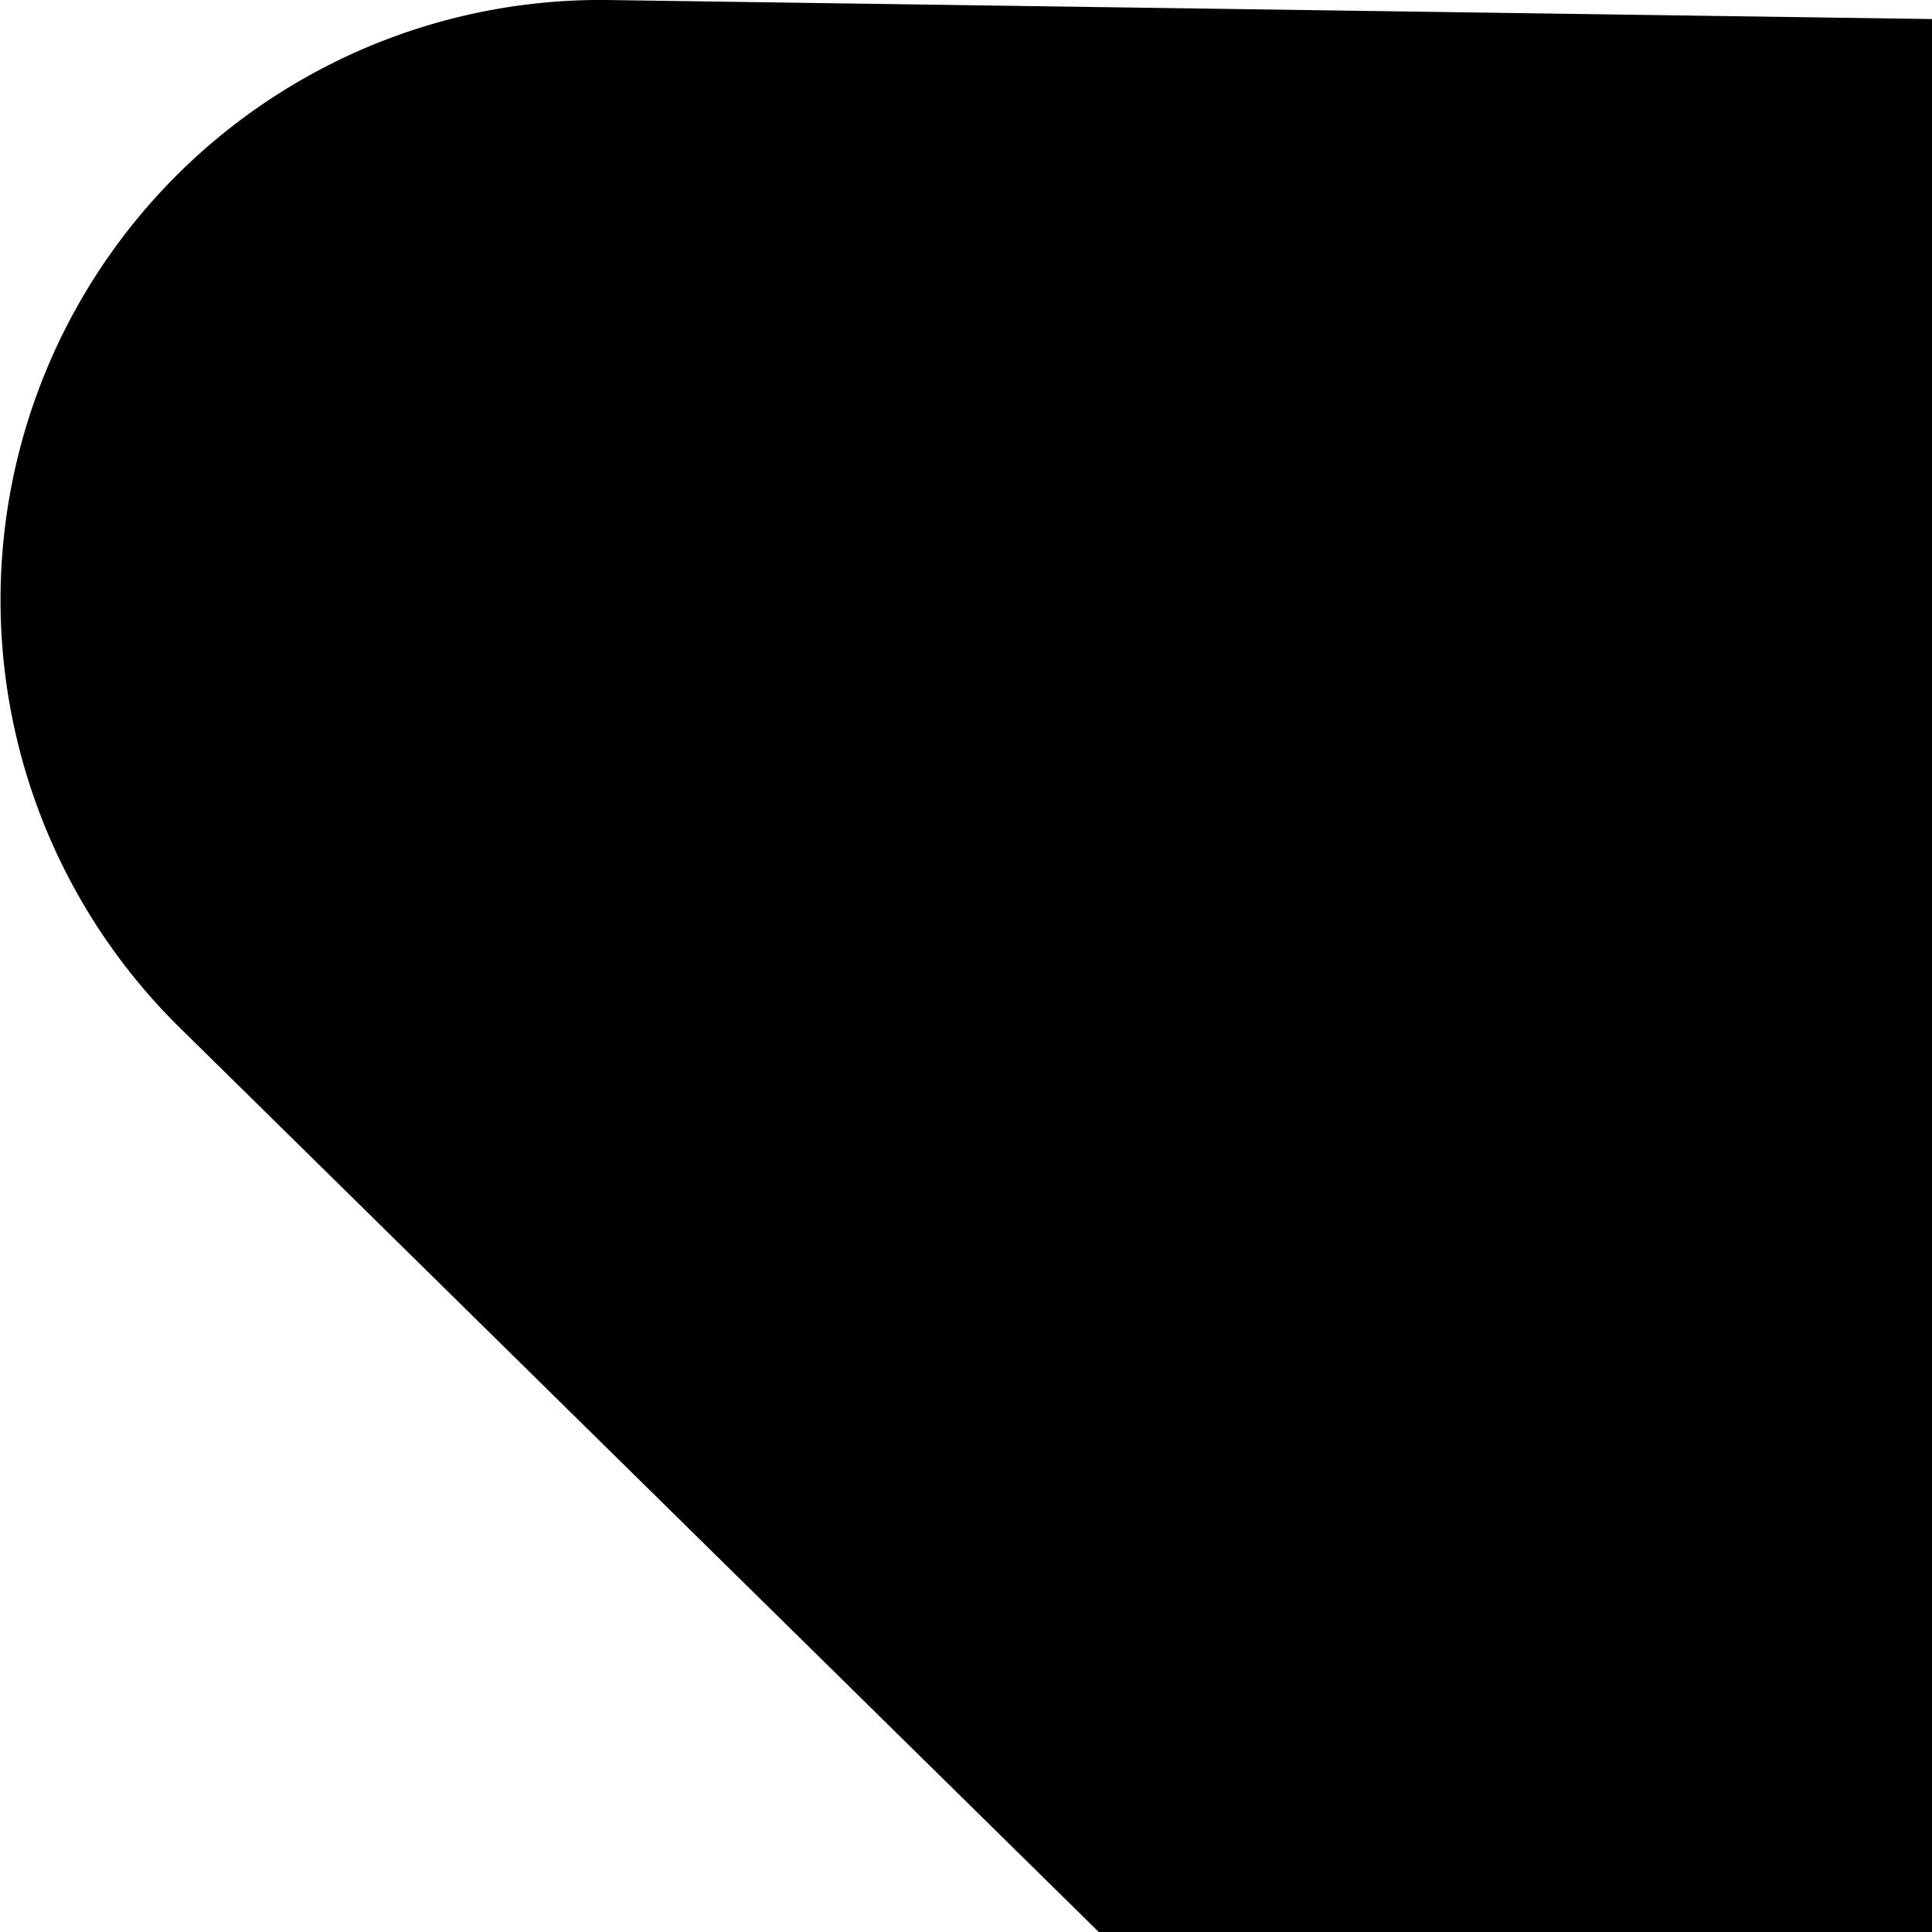 <svg id="Layer_1" data-name="Layer 1" xmlns="http://www.w3.org/2000/svg" viewBox="0 0 18 18" height="18" width="18"><title>instagram-share</title><path d="M96.14,12.47l-76.71-1.1,28.3,27.85L96.14,12.47ZM53.27,49l9.88,39.17L102.1,22,53.27,49ZM117,1.6a5.59,5.59,0,0,1,4.9,8.75L66.06,105.21a5.6,5.6,0,0,1-10.44-1.15L41.74,49,1.67,9.57A5.59,5.59,0,0,1,5.65,0L117,1.6Z"/></svg>